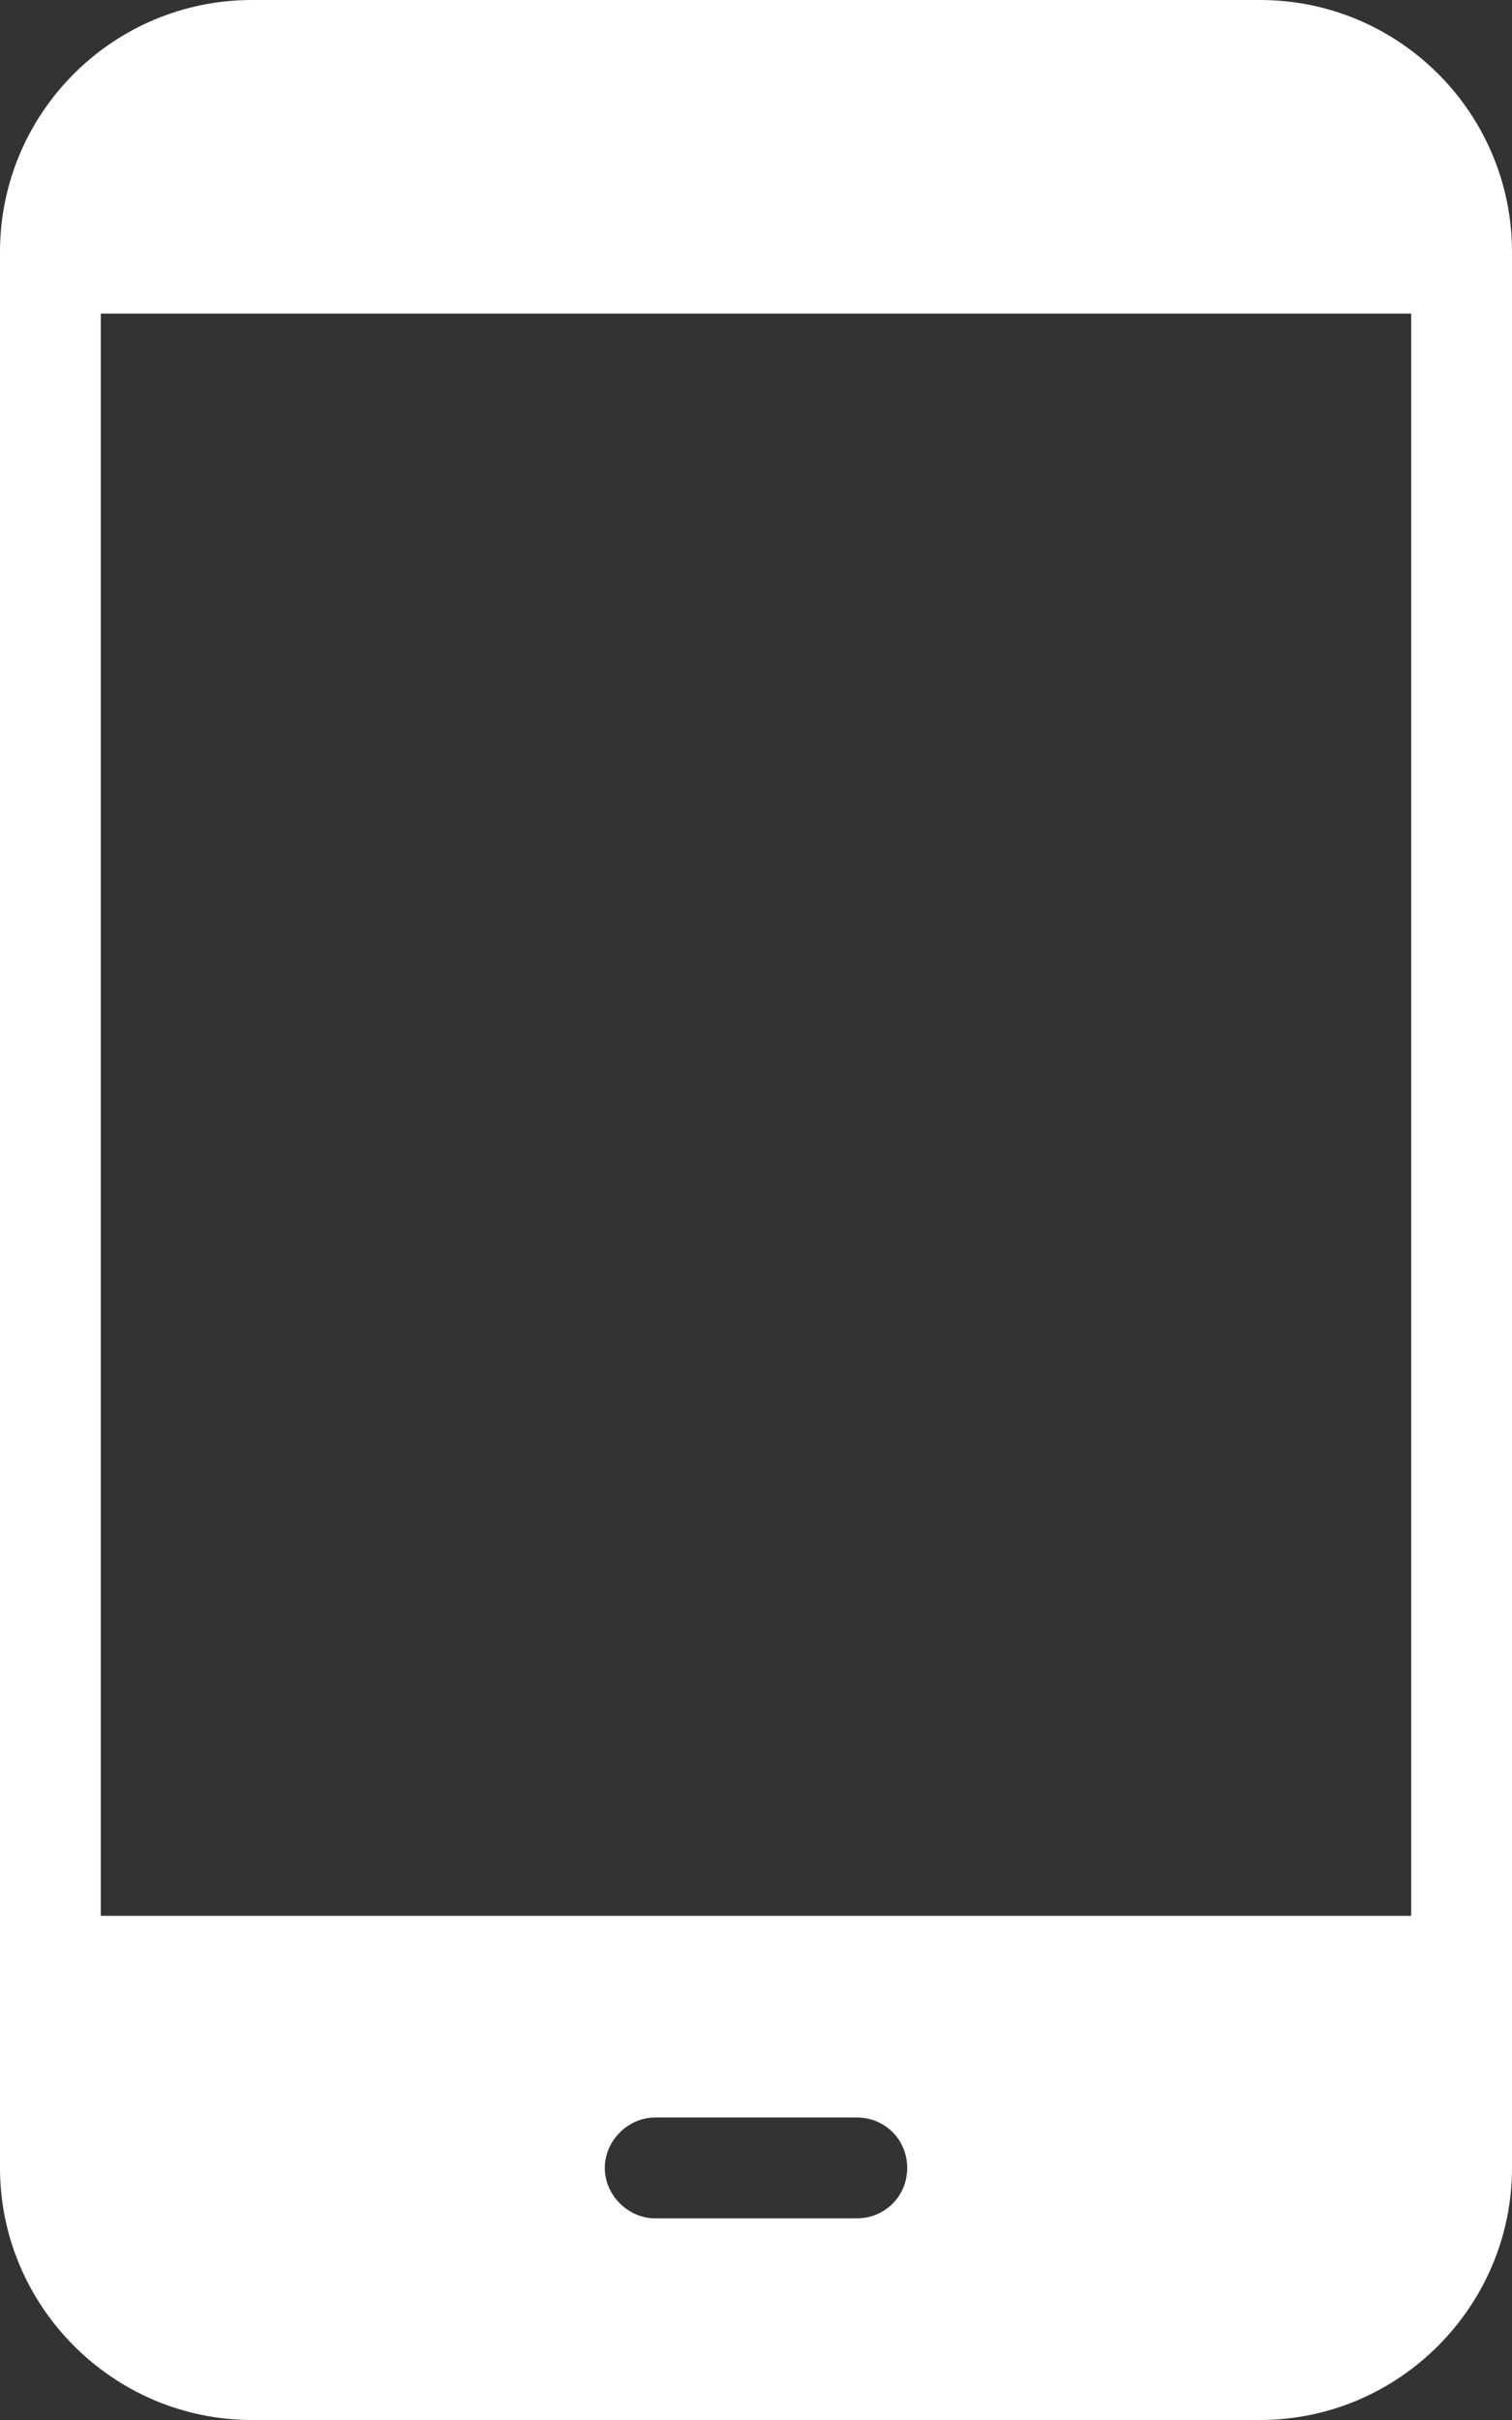 <?xml version="1.0" encoding="UTF-8"?><svg id="_이어_2" xmlns="http://www.w3.org/2000/svg" viewBox="0 0 15 24"><rect x="0" y="0" width="15" height="24" fill="#333333" stroke="none"/><defs><style>.cls-1{fill:#fff;}</style></defs><g id="transport"><path class="cls-1" d="M12.5,0H2.5C1.12,0,0,1.12,0,2.5V21.5c0,1.37,1.12,2.5,2.5,2.5H12.5c1.38,0,2.5-1.13,2.5-2.5V2.5c0-1.38-1.12-2.5-2.5-2.5Zm-4,22h-2c-.27,0-.5-.23-.5-.5s.23-.5,.5-.5h2c.28,0,.5,.22,.5,.5s-.22,.5-.5,.5Zm-7.5-3V3.11H14v15.89H1Z"/></g></svg>